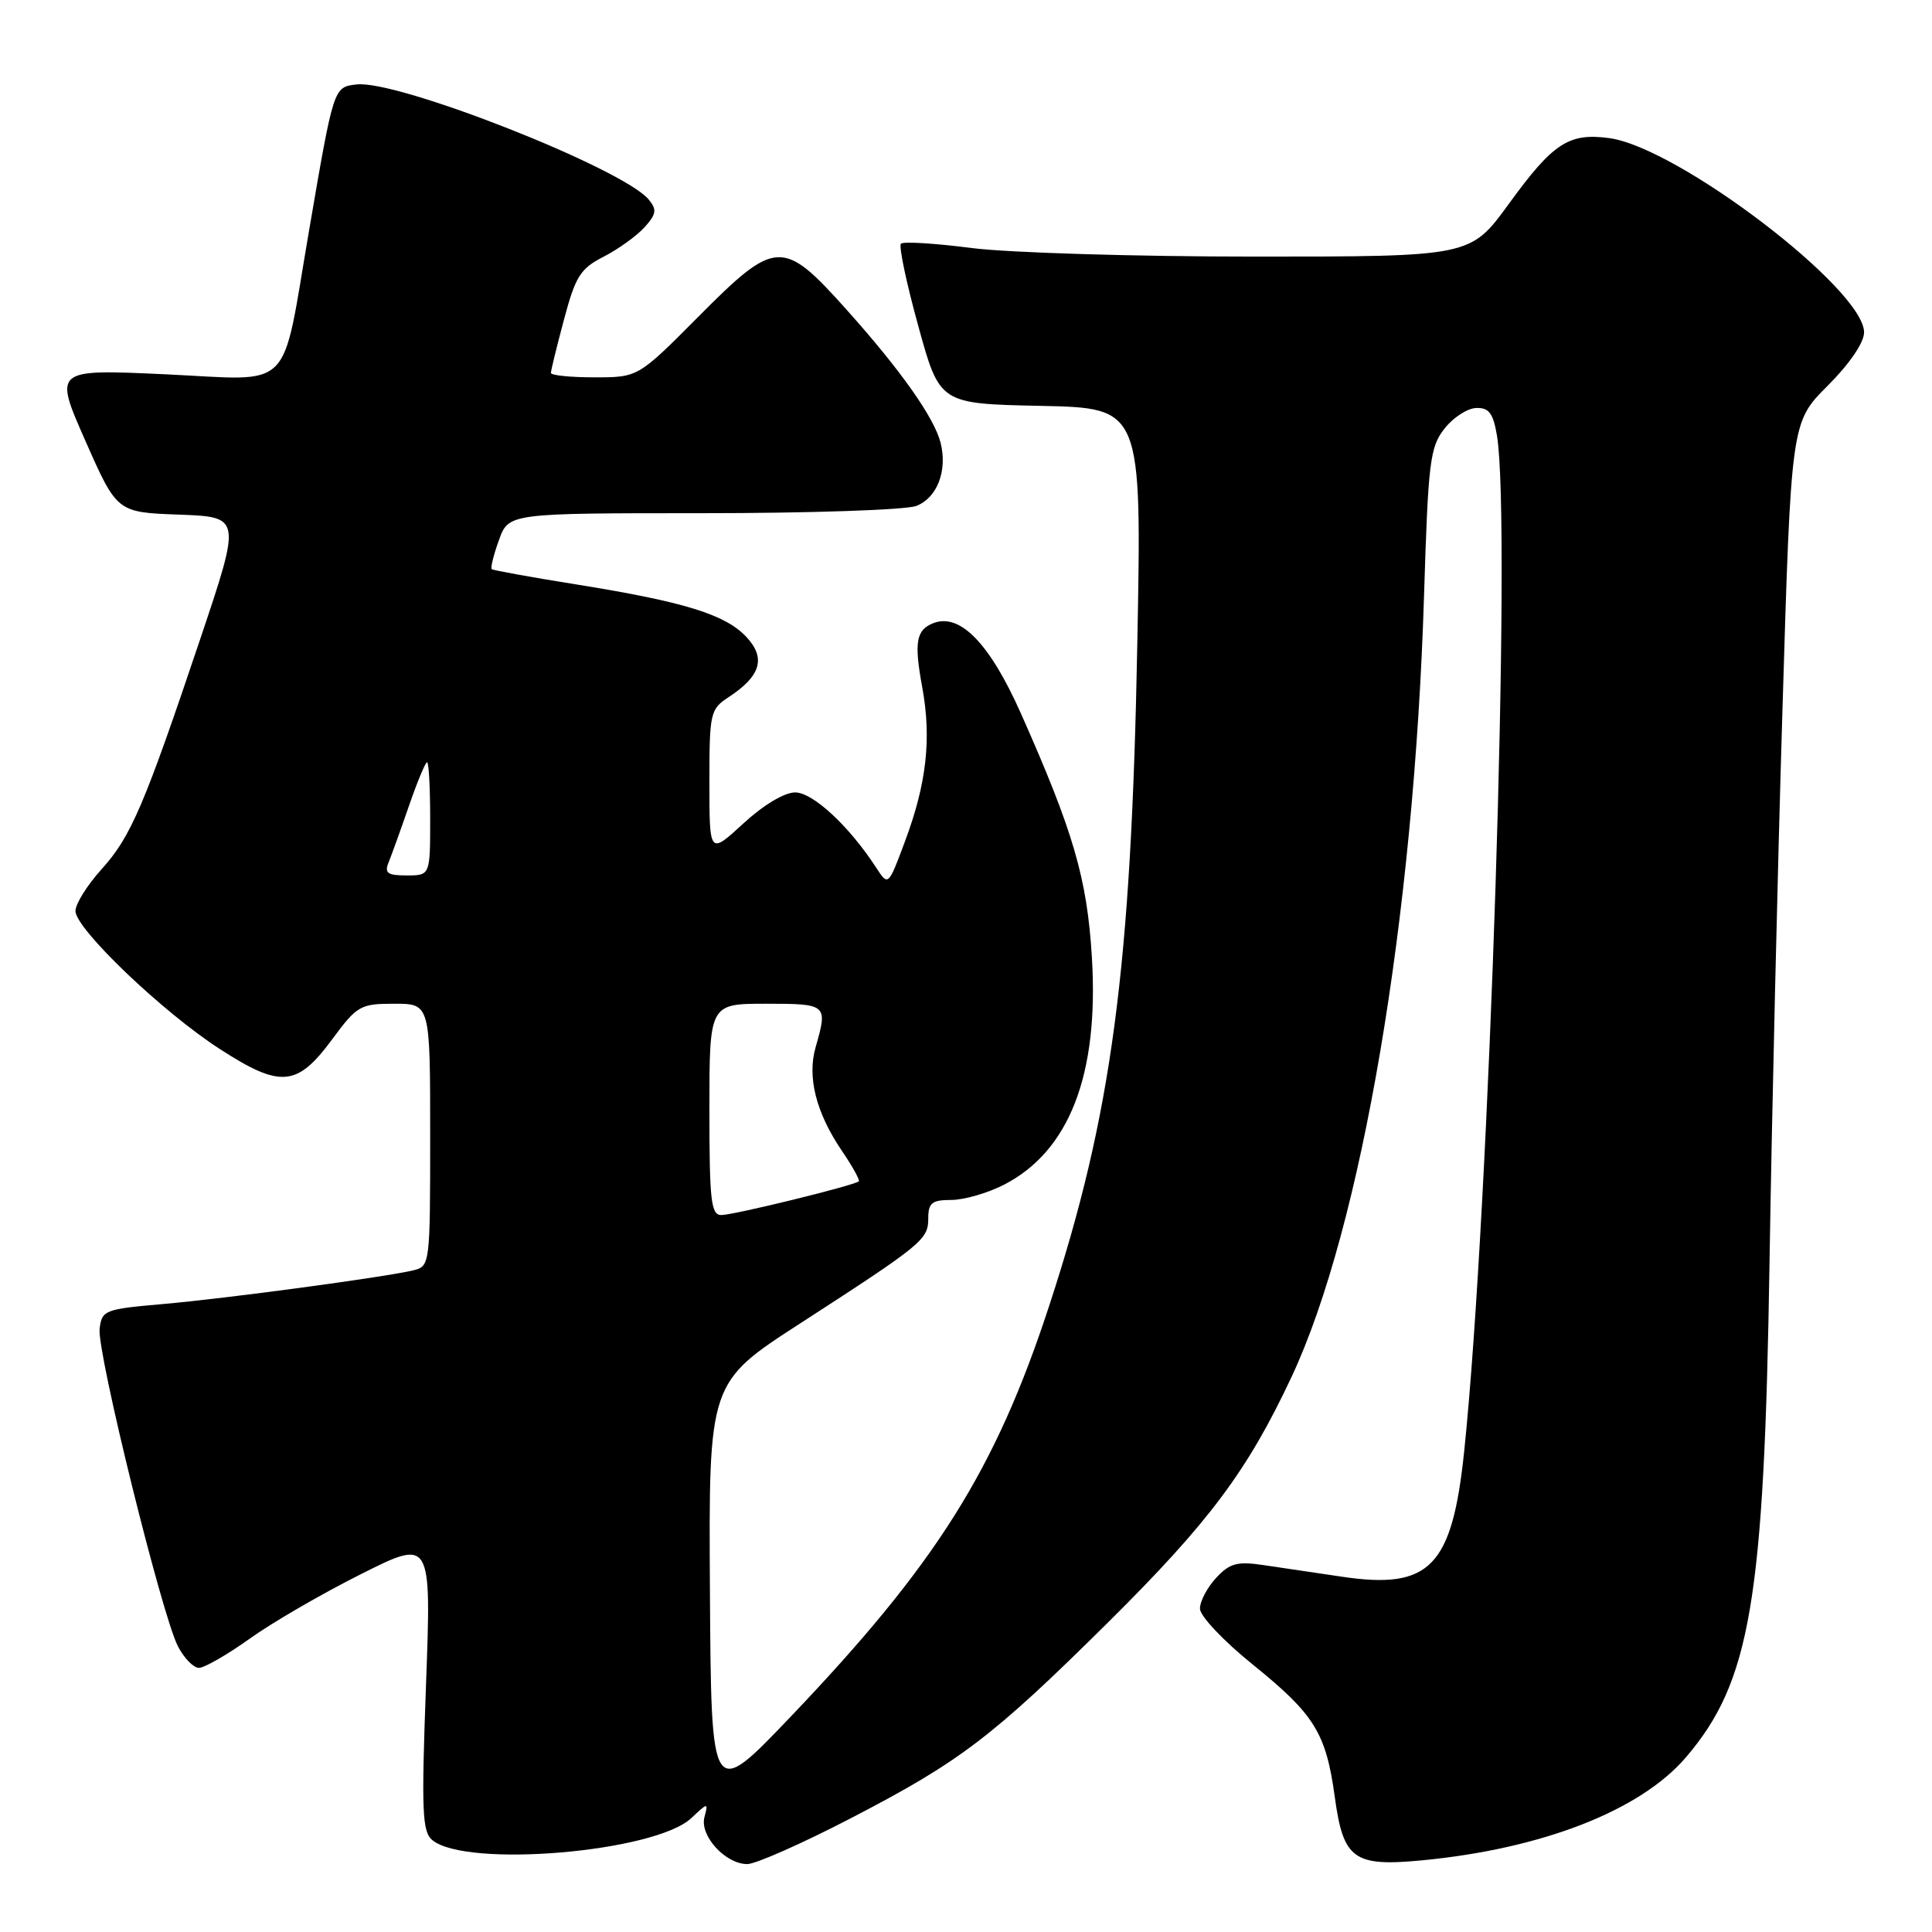 <?xml version="1.0" encoding="UTF-8" standalone="no"?>
<!DOCTYPE svg PUBLIC "-//W3C//DTD SVG 1.1//EN" "http://www.w3.org/Graphics/SVG/1.1/DTD/svg11.dtd" >
<svg xmlns="http://www.w3.org/2000/svg" xmlns:xlink="http://www.w3.org/1999/xlink" version="1.1" viewBox="0 0 256 256">
 <g >
 <path fill="currentColor"
d=" M 112.77 240.91 C 127.24 233.41 131.51 230.15 146.85 214.95 C 160.23 201.68 165.31 194.88 171.15 182.42 C 180.41 162.66 187.37 121.60 188.69 79.00 C 189.24 61.21 189.47 59.26 191.39 56.81 C 192.55 55.32 194.45 54.09 195.62 54.06 C 197.31 54.01 197.86 54.77 198.36 57.75 C 200.29 69.43 197.37 159.97 194.02 192.23 C 192.42 207.64 189.48 210.66 177.80 208.92 C 174.33 208.41 169.65 207.71 167.40 207.38 C 163.95 206.87 162.95 207.13 161.15 209.07 C 159.97 210.34 159.00 212.17 159.00 213.15 C 159.00 214.13 162.12 217.44 166.06 220.61 C 174.20 227.20 175.70 229.63 176.87 238.13 C 177.99 246.36 179.37 247.36 188.37 246.51 C 204.33 244.99 217.34 239.92 223.38 232.87 C 231.95 222.86 233.77 212.11 234.47 167.34 C 234.77 148.18 235.54 115.28 236.18 94.23 C 237.33 55.95 237.33 55.95 242.17 51.12 C 245.08 48.21 247.00 45.39 247.00 44.04 C 247.00 38.32 222.34 19.53 213.23 18.30 C 207.86 17.58 205.79 18.94 199.90 27.05 C 194.84 34.00 194.84 34.00 166.24 34.00 C 150.51 34.00 133.65 33.49 128.79 32.87 C 123.92 32.24 119.69 31.98 119.38 32.29 C 119.07 32.59 120.10 37.49 121.67 43.17 C 124.51 53.50 124.51 53.50 137.90 53.78 C 151.29 54.06 151.29 54.06 150.70 85.28 C 149.89 128.45 147.33 147.66 139.02 173.03 C 131.88 194.83 124.08 207.23 104.73 227.51 C 94.24 238.50 94.24 238.50 94.07 210.85 C 93.90 183.20 93.90 183.20 106.04 175.35 C 122.30 164.83 123.00 164.25 123.00 161.43 C 123.00 159.39 123.49 159.00 126.04 159.00 C 127.71 159.00 130.84 158.10 132.98 157.01 C 141.69 152.56 145.63 142.41 144.68 126.84 C 144.05 116.39 142.23 110.18 135.26 94.50 C 131.15 85.27 127.22 81.21 123.70 82.56 C 121.39 83.45 121.10 85.07 122.20 91.06 C 123.45 97.86 122.78 103.83 119.92 111.47 C 117.70 117.43 117.70 117.43 116.10 114.97 C 112.50 109.44 107.71 105.00 105.36 105.00 C 103.93 105.00 101.14 106.68 98.48 109.13 C 94.00 113.25 94.00 113.25 94.00 103.65 C 94.00 94.47 94.11 93.97 96.54 92.38 C 100.82 89.58 101.52 87.19 98.89 84.39 C 96.11 81.42 90.67 79.74 76.42 77.45 C 70.41 76.49 65.35 75.57 65.16 75.42 C 64.97 75.27 65.40 73.54 66.11 71.57 C 67.40 68.00 67.40 68.00 93.14 68.00 C 107.29 68.00 120.01 67.57 121.41 67.04 C 124.17 65.98 125.56 62.39 124.64 58.69 C 123.80 55.35 119.37 49.07 112.18 41.04 C 103.71 31.58 102.81 31.63 92.50 42.00 C 84.55 50.00 84.55 50.00 78.77 50.00 C 75.60 50.00 73.00 49.74 73.00 49.41 C 73.00 49.09 73.78 45.90 74.74 42.31 C 76.26 36.61 76.91 35.58 79.99 34.01 C 81.92 33.02 84.35 31.27 85.39 30.13 C 86.98 28.36 87.07 27.79 85.95 26.43 C 82.53 22.32 52.67 10.55 47.25 11.19 C 44.20 11.54 44.23 11.43 40.96 30.50 C 37.22 52.31 39.12 50.40 21.98 49.60 C 7.12 48.91 7.12 48.91 11.31 58.40 C 15.50 67.89 15.50 67.89 23.73 68.19 C 31.96 68.50 31.96 68.50 26.59 84.50 C 19.09 106.81 17.36 110.86 13.44 115.20 C 11.55 117.29 10.00 119.77 10.00 120.71 C 10.00 123.07 21.52 134.09 29.14 139.01 C 37.17 144.20 39.36 144.01 43.99 137.75 C 47.32 133.24 47.74 133.00 52.25 133.00 C 57.00 133.00 57.00 133.00 57.00 150.39 C 57.00 167.60 56.98 167.79 54.75 168.33 C 50.99 169.23 30.00 172.06 21.50 172.80 C 13.85 173.47 13.49 173.61 13.20 176.09 C 12.84 179.16 21.44 214.01 23.57 218.13 C 24.38 219.71 25.64 221.00 26.36 221.00 C 27.08 221.00 30.11 219.26 33.09 217.13 C 36.06 215.00 42.70 211.15 47.83 208.58 C 57.16 203.90 57.16 203.90 56.45 223.22 C 55.83 240.01 55.94 242.70 57.28 243.82 C 61.78 247.55 86.78 245.43 91.60 240.91 C 93.82 238.82 93.86 238.82 93.34 240.79 C 92.70 243.25 96.12 247.00 99.02 247.00 C 100.13 247.00 106.32 244.26 112.77 240.91 Z  M 94.00 147.00 C 94.00 133.00 94.00 133.00 101.50 133.00 C 109.61 133.00 109.70 133.08 108.08 138.74 C 106.93 142.72 108.13 147.44 111.56 152.50 C 112.96 154.55 113.96 156.37 113.80 156.53 C 113.27 157.06 97.22 161.00 95.58 161.00 C 94.21 161.00 94.00 159.11 94.00 147.00 Z  M 51.50 114.25 C 51.89 113.29 53.11 109.91 54.20 106.75 C 55.29 103.59 56.37 101.00 56.59 101.00 C 56.82 101.00 57.00 104.38 57.00 108.50 C 57.00 116.00 57.00 116.00 53.89 116.00 C 51.33 116.00 50.91 115.69 51.50 114.25 Z "/>
</g>
</svg>